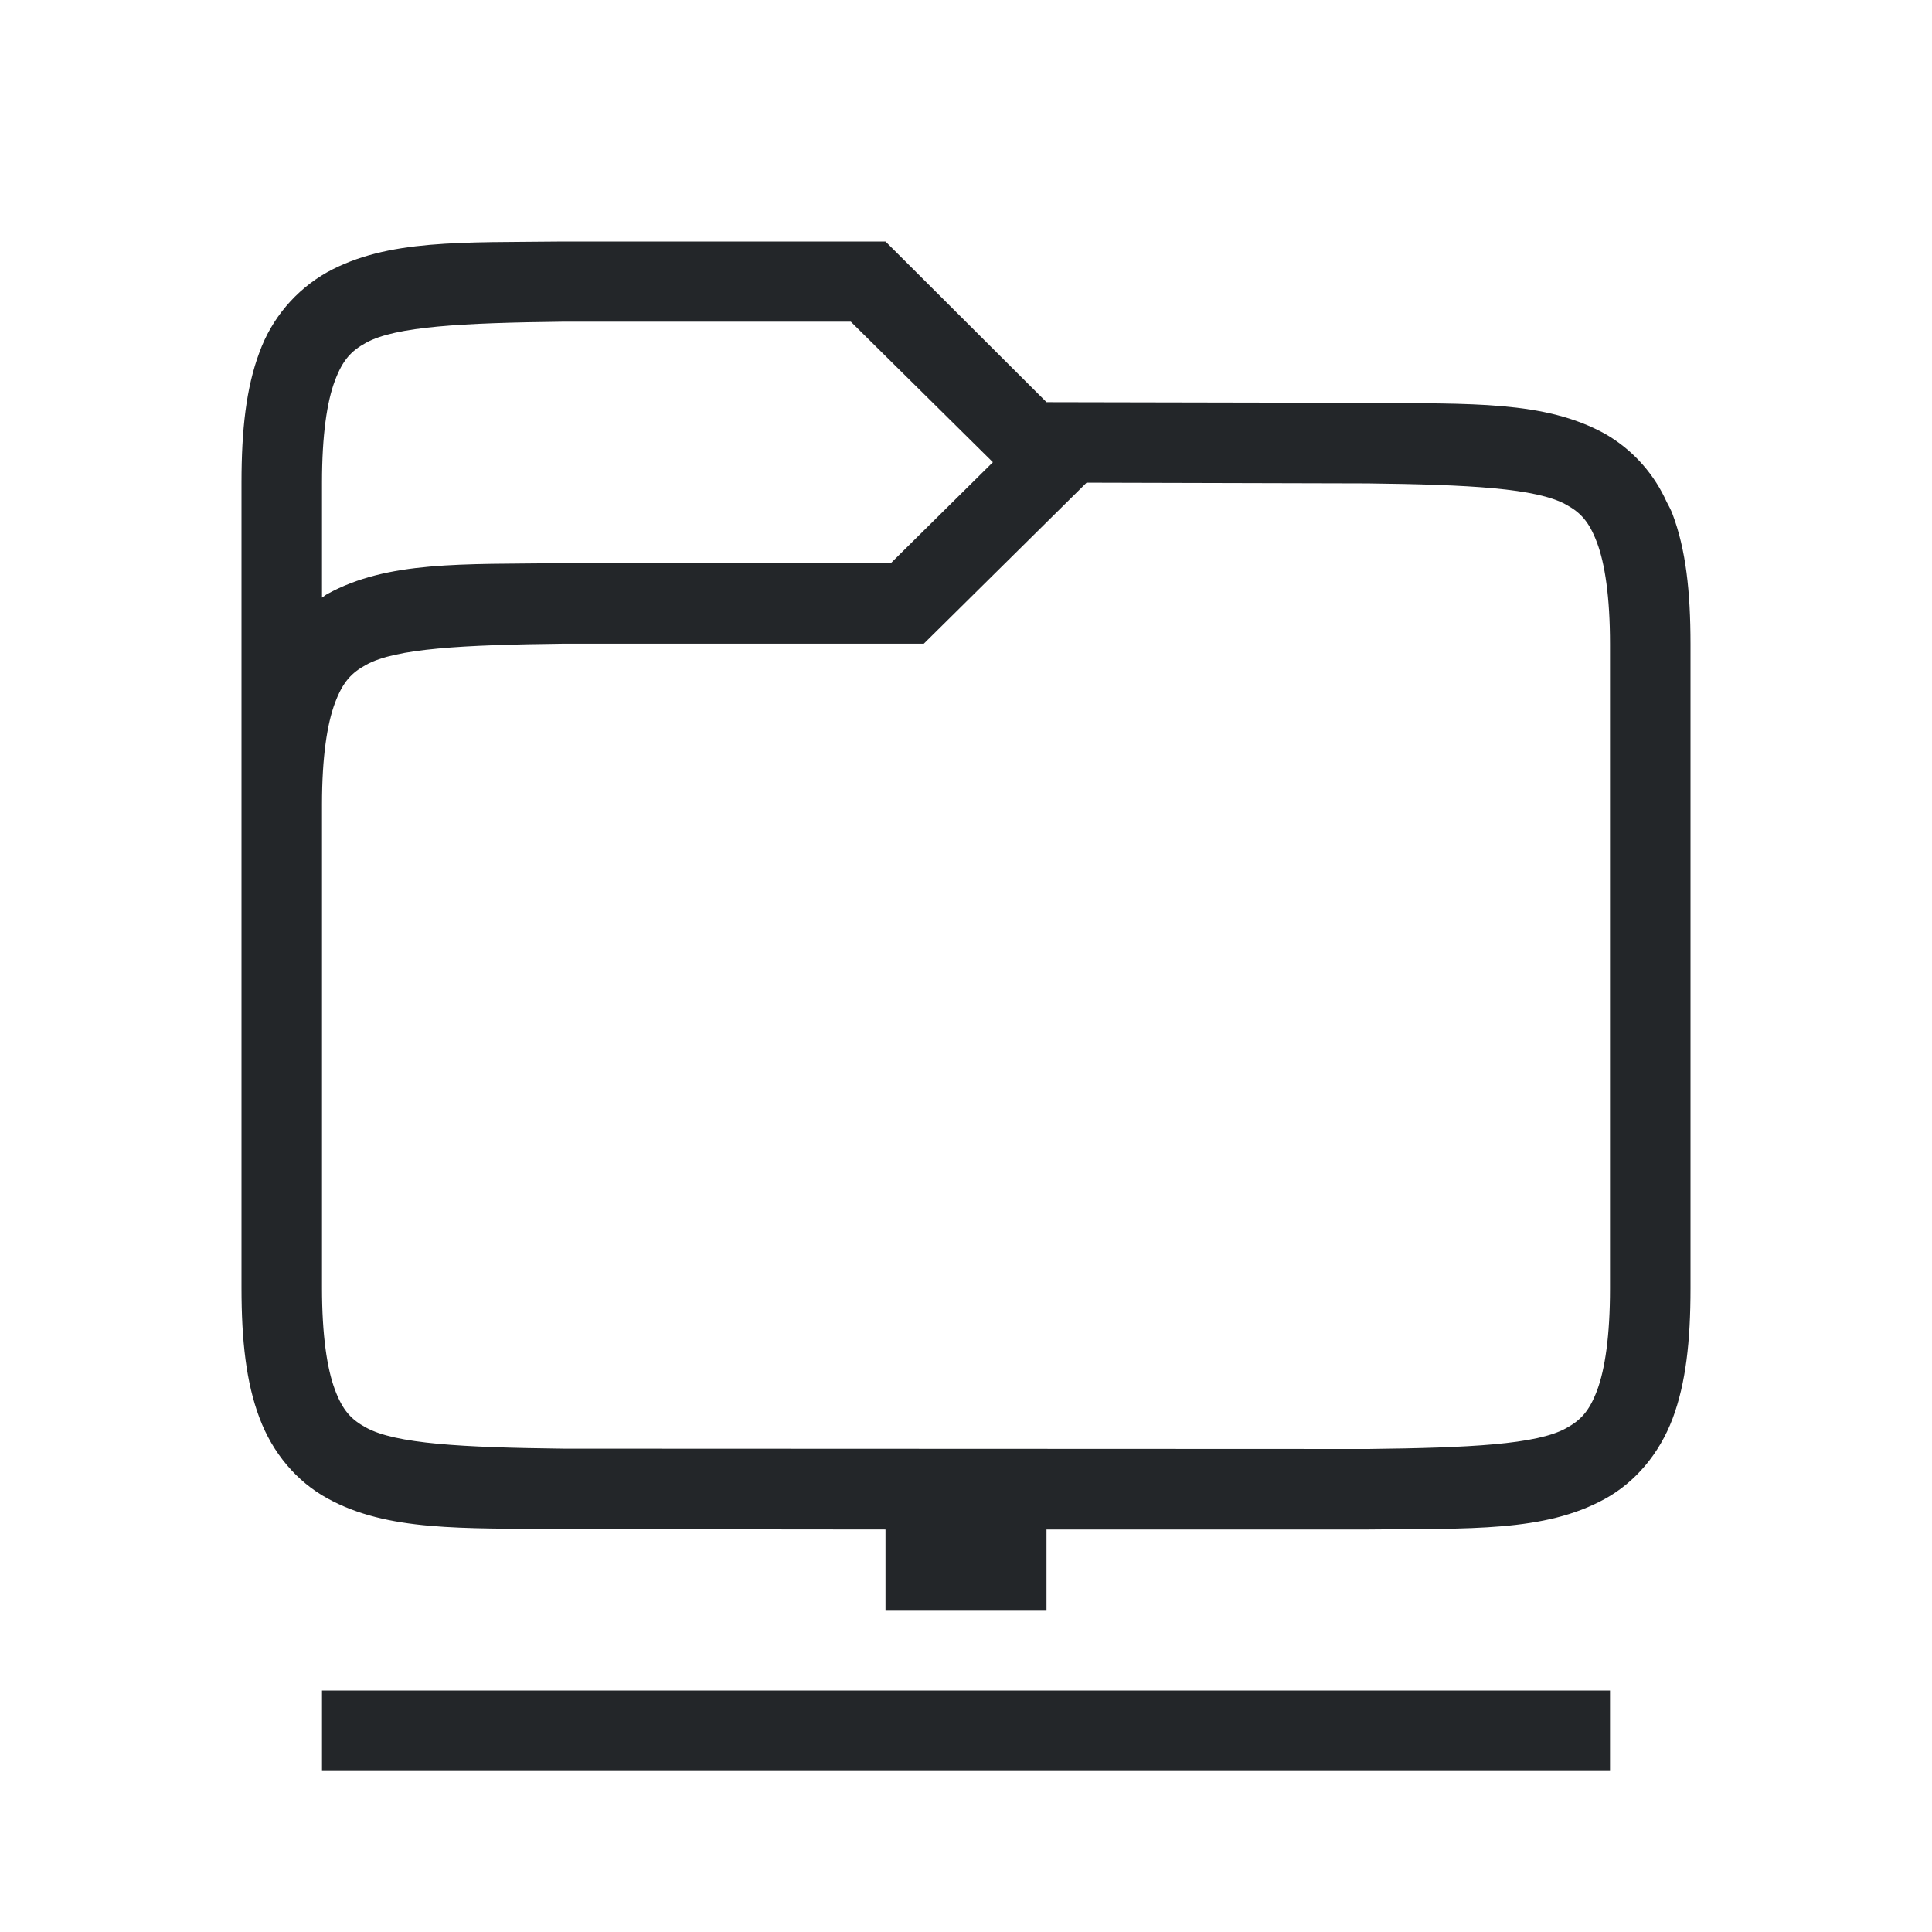 <?xml version="1.0" encoding="UTF-8" standalone="no"?>
<svg
   xmlns:dc="http://purl.org/dc/elements/1.1/"
   xmlns:cc="http://creativecommons.org/ns#"
   xmlns:rdf="http://www.w3.org/1999/02/22-rdf-syntax-ns#"
   xmlns:svg="http://www.w3.org/2000/svg"
   xmlns="http://www.w3.org/2000/svg"
   xmlns:sodipodi="http://sodipodi.sourceforge.net/DTD/sodipodi-0.dtd"
   xmlns:inkscape="http://www.inkscape.org/namespaces/inkscape"
   sodipodi:docname="lc_openremote.svg"
   id="svg4"
   version="1.1"
   width="24"
   height="24"
   inkscape:export-filename="/home/jupiter007/Téléchargements/images_breeze/cmd/lc_openremote.png"
   inkscape:export-xdpi="96"
   inkscape:export-ydpi="96"
   inkscape:version="0.92.4 (5da689c313, 2019-01-14)">
  <defs
     id="defs8" />
  <sodipodi:namedview
     pagecolor="#ffffff"
     bordercolor="#666666"
     borderopacity="1"
     objecttolerance="10"
     gridtolerance="10"
     guidetolerance="10"
     inkscape:pageopacity="0"
     inkscape:pageshadow="2"
     inkscape:window-width="1920"
     inkscape:window-height="1011"
     id="namedview6"
     showgrid="true"
     inkscape:snap-to-guides="true"
     inkscape:snap-grids="true"
     inkscape:snap-page="true"
     inkscape:snap-bbox="false"
     inkscape:snap-global="true"
     inkscape:zoom="22.627417"
     inkscape:cx="13.776346"
     inkscape:cy="11.298491"
     inkscape:window-x="0"
     inkscape:window-y="32"
     inkscape:window-maximized="1"
     inkscape:current-layer="svg4">
    <sodipodi:guide
       id="guide834"
       inkscape:locked="false"
       orientation="0,18"
       position="0,0" />
    <sodipodi:guide
       id="guide836"
       inkscape:locked="false"
       orientation="-18,0"
       position="24,20" />
    <sodipodi:guide
       id="guide838"
       inkscape:locked="false"
       orientation="0,-18"
       position="4.339,24" />
    <sodipodi:guide
       id="guide840"
       inkscape:locked="false"
       orientation="18,0"
       position="0,18" />
    <inkscape:grid
       id="grid842"
       type="xygrid" />
    <sodipodi:guide
       id="guide824"
       position="12.0,0"
       orientation="1,0"
       inkscape:locked="false" />
    <sodipodi:guide
       id="guide826"
       position="0,12.0"
       orientation="0,1"
       inkscape:locked="false" />
  </sodipodi:namedview>
  <path
     id="rect838"
     style="opacity:1;fill:#232629;fill-opacity:1;fill-rule:nonzero;stroke:none;stroke-width:1;stroke-linecap:round;stroke-linejoin:round;stroke-miterlimit:4;stroke-dasharray:none;stroke-dashoffset:0;stroke-opacity:1"
     d="m 4,21 h 16 v 1 H 4 Z M 7,3 C 5.742,3.015 4.815,2.967 4.062,3.383 3.672,3.604 3.374,3.957 3.222,4.379 3.058,4.817 3,5.339 3,5.996 v 10 c 0,0.658 0.058,1.179 0.223,1.617 0.164,0.439 0.463,0.79 0.84,0.998 0.752,0.416 1.673,0.37 2.931,0.385 L 11,19 v 1 h 2 v -1 h 4 c 1.258,-0.015 2.185,0.034 2.938,-0.381 0.376,-0.207 0.675,-0.56 0.84,-0.998 0.164,-0.438 0.222,-0.96 0.222,-1.617 V 8.004 c 0,-0.658 -0.058,-1.179 -0.223,-1.617 -0.02,-0.055 -0.048,-0.104 -0.074,-0.154 l -0.027,-0.057 C 20.514,5.846 20.257,5.572 19.938,5.389 c -0.753,-0.416 -1.674,-0.37 -2.932,-0.385 L 13,4.996 11,3 Z m 0.006,0.996 h 3.563 l 1.765,1.746 -1.268,1.254 H 6.994 c -1.258,0.015 -2.179,-0.03 -2.932,0.385 -0.022,0.012 -0.04,0.03 -0.062,0.043 v -1.428 c 0,-0.592 0.062,-1.006 0.16,-1.266 0.098,-0.26 0.203,-0.371 0.387,-0.472 0.366,-0.203 1.195,-0.247 2.459,-0.262 z m 6.492,2 3.494,0.009 c 1.264,0.015 2.092,0.06 2.46,0.262 0.183,0.1 0.288,0.212 0.386,0.472 0.098,0.26 0.162,0.674 0.162,1.266 v 8 c 0,0.592 -0.063,1.006 -0.16,1.266 -0.098,0.26 -0.203,0.371 -0.387,0.472 C 19.087,17.944 18.26,17.985 17,18 L 7,17.996 c -1.26,-0.015 -2.087,-0.06 -2.453,-0.262 -0.184,-0.1 -0.29,-0.212 -0.387,-0.472 C 4.063,17.002 4,16.588 4,15.996 v -6 c 0,-0.592 0.064,-1.006 0.162,-1.266 0.098,-0.26 0.203,-0.371 0.387,-0.472 0.367,-0.203 1.195,-0.247 2.459,-0.262 h 4.468 z"
     inkscape:connector-curvature="0" />
</svg>
